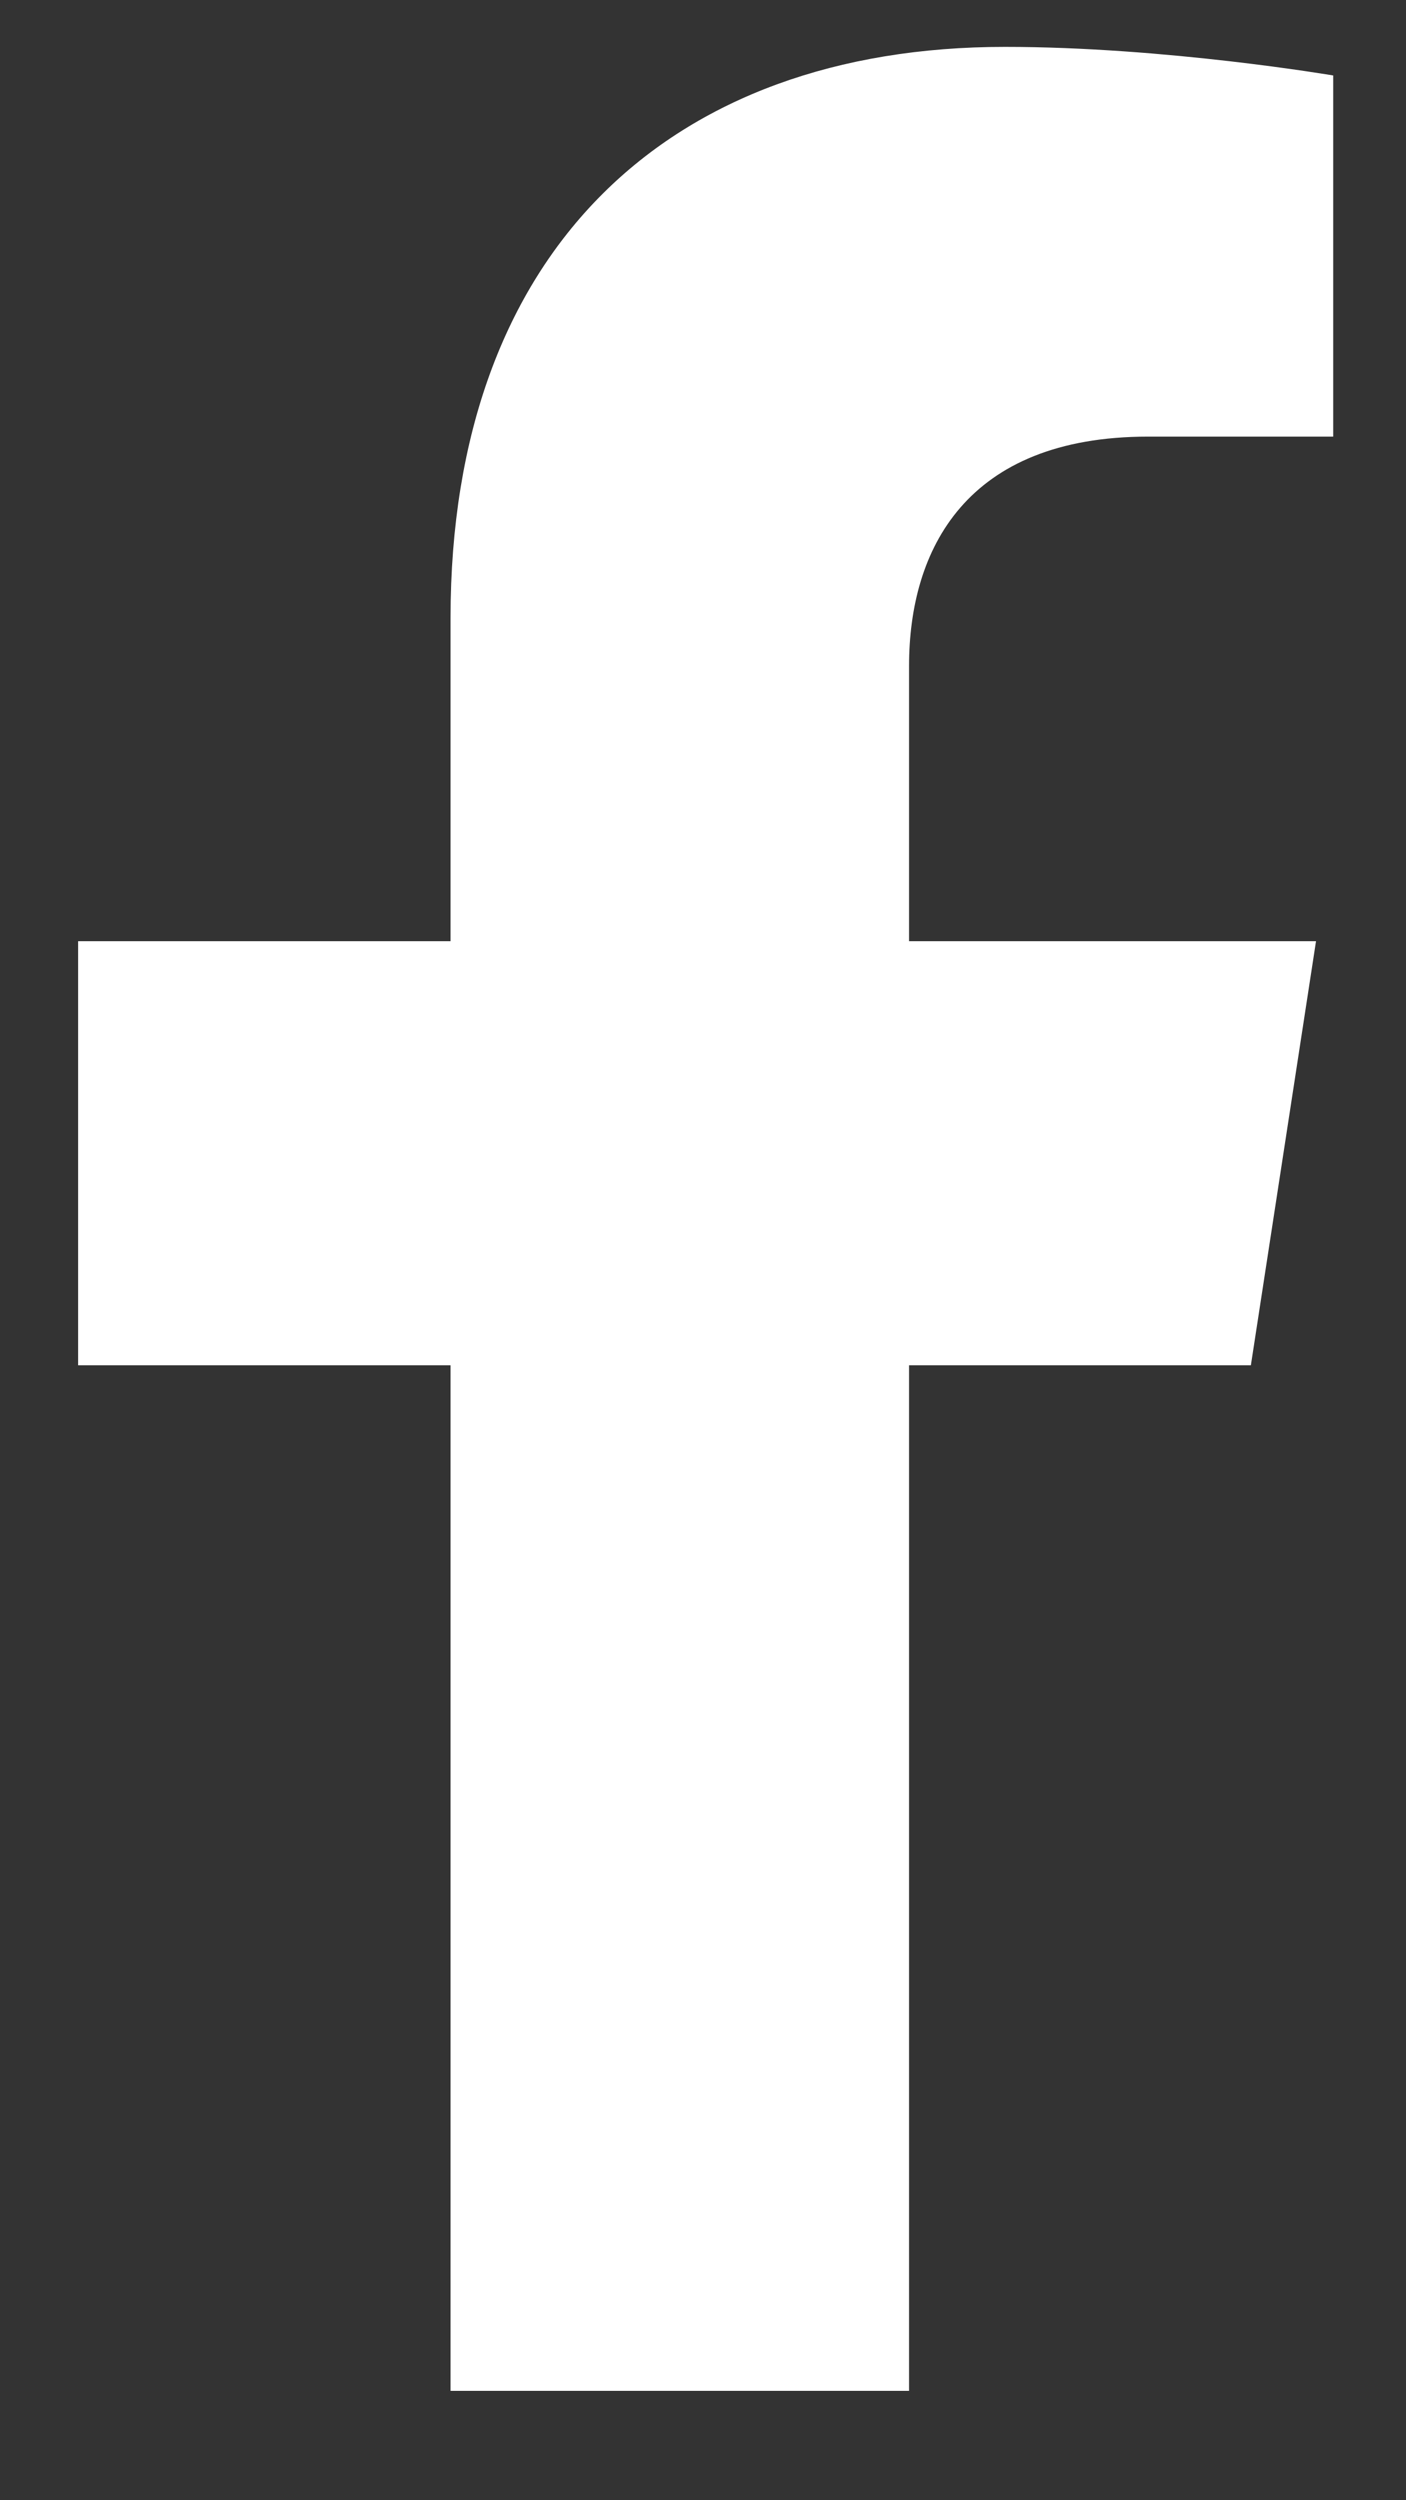 <svg width="9" height="16" viewBox="0 0 9 16" fill="none" xmlns="http://www.w3.org/2000/svg">
<rect x="0" y="0" width="9" height="16" fill="#333333" stroke="none"/>
<path d="M8.007 8.737L8.424 6.023H5.819V4.261C5.819 3.518 6.183 2.794 7.35 2.794H8.534V0.483C8.534 0.483 7.459 0.3 6.432 0.3C4.287 0.3 2.884 1.6 2.884 3.954V6.023H0.5V8.737H2.884V15.3H5.819V8.737H8.007Z" fill="white"/>
</svg>
